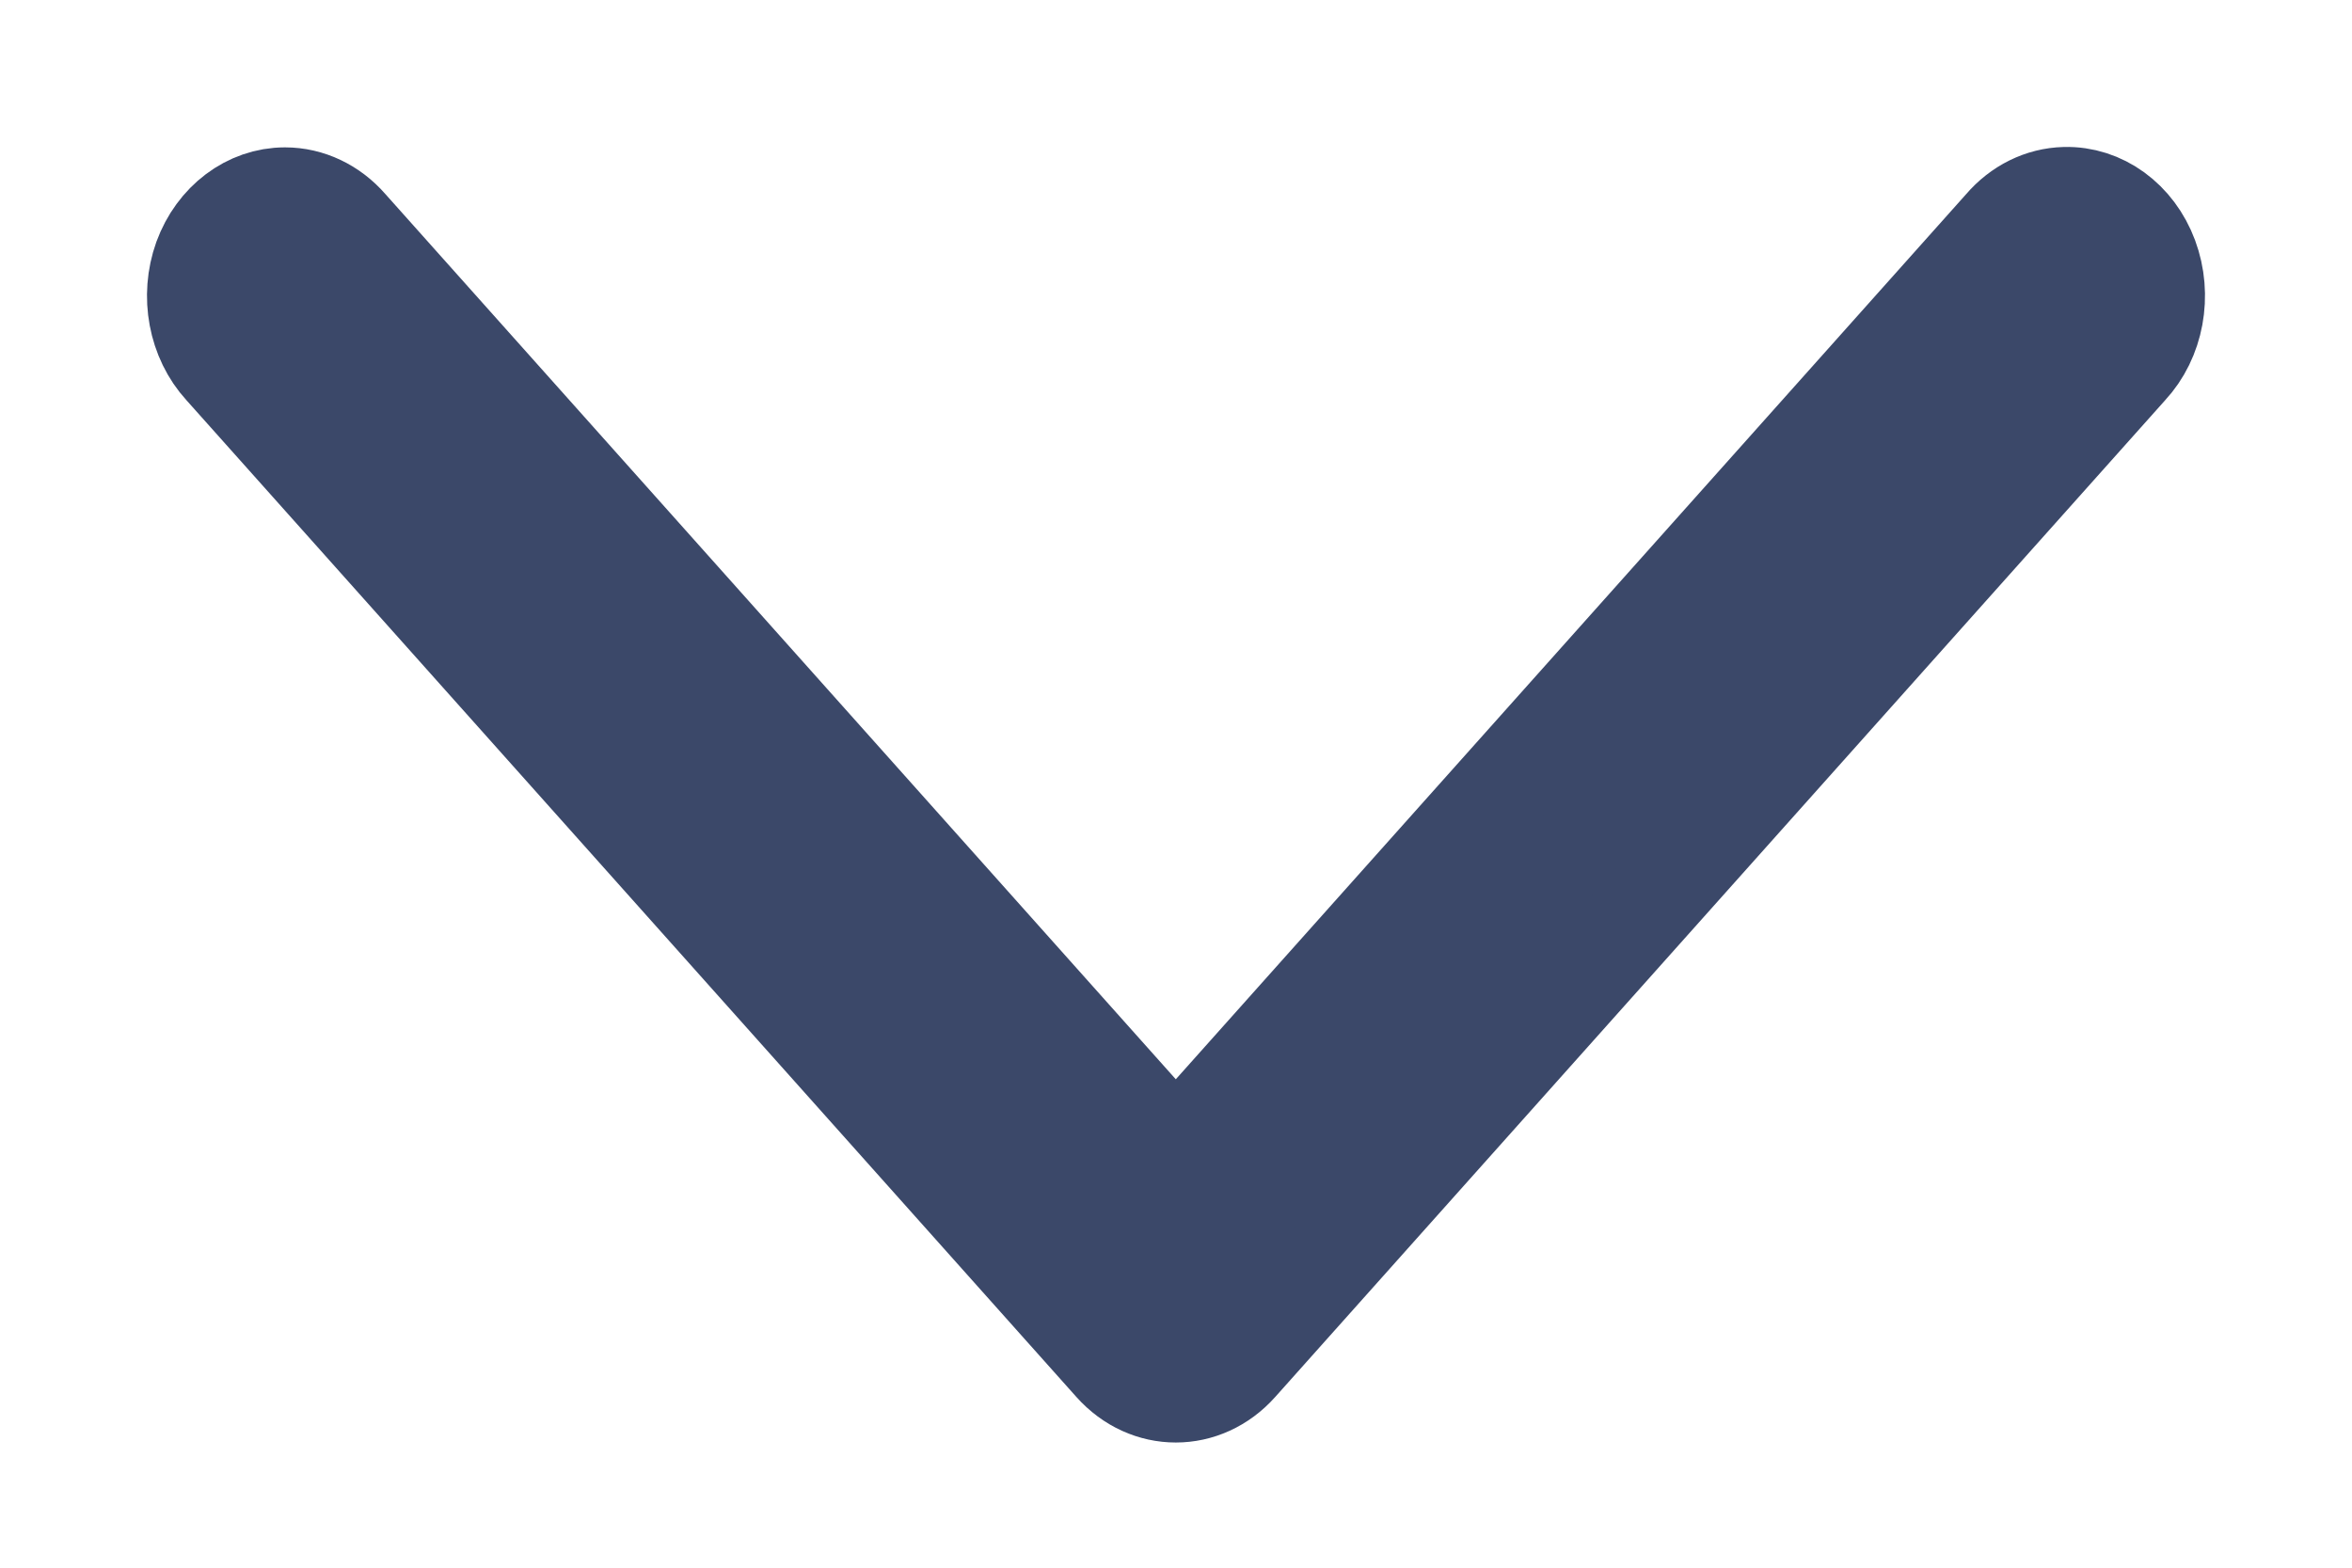 <svg width="12" height="8" viewBox="0 0 12 8" fill="none" xmlns="http://www.w3.org/2000/svg">
<path d="M10.535 1C10.415 1.003 10.302 1.059 10.219 1.156L5.999 5.883L1.779 1.156C1.694 1.058 1.577 1.002 1.454 1.002C1.269 1.002 1.103 1.128 1.033 1.319C0.964 1.511 1.005 1.731 1.137 1.875L5.678 6.962C5.855 7.161 6.143 7.161 6.32 6.962L10.861 1.875C10.996 1.73 11.037 1.507 10.965 1.313C10.893 1.119 10.722 0.995 10.535 1Z" fill="#3B4869" stroke="#3B4869" stroke-width="0.5"/>
</svg>
